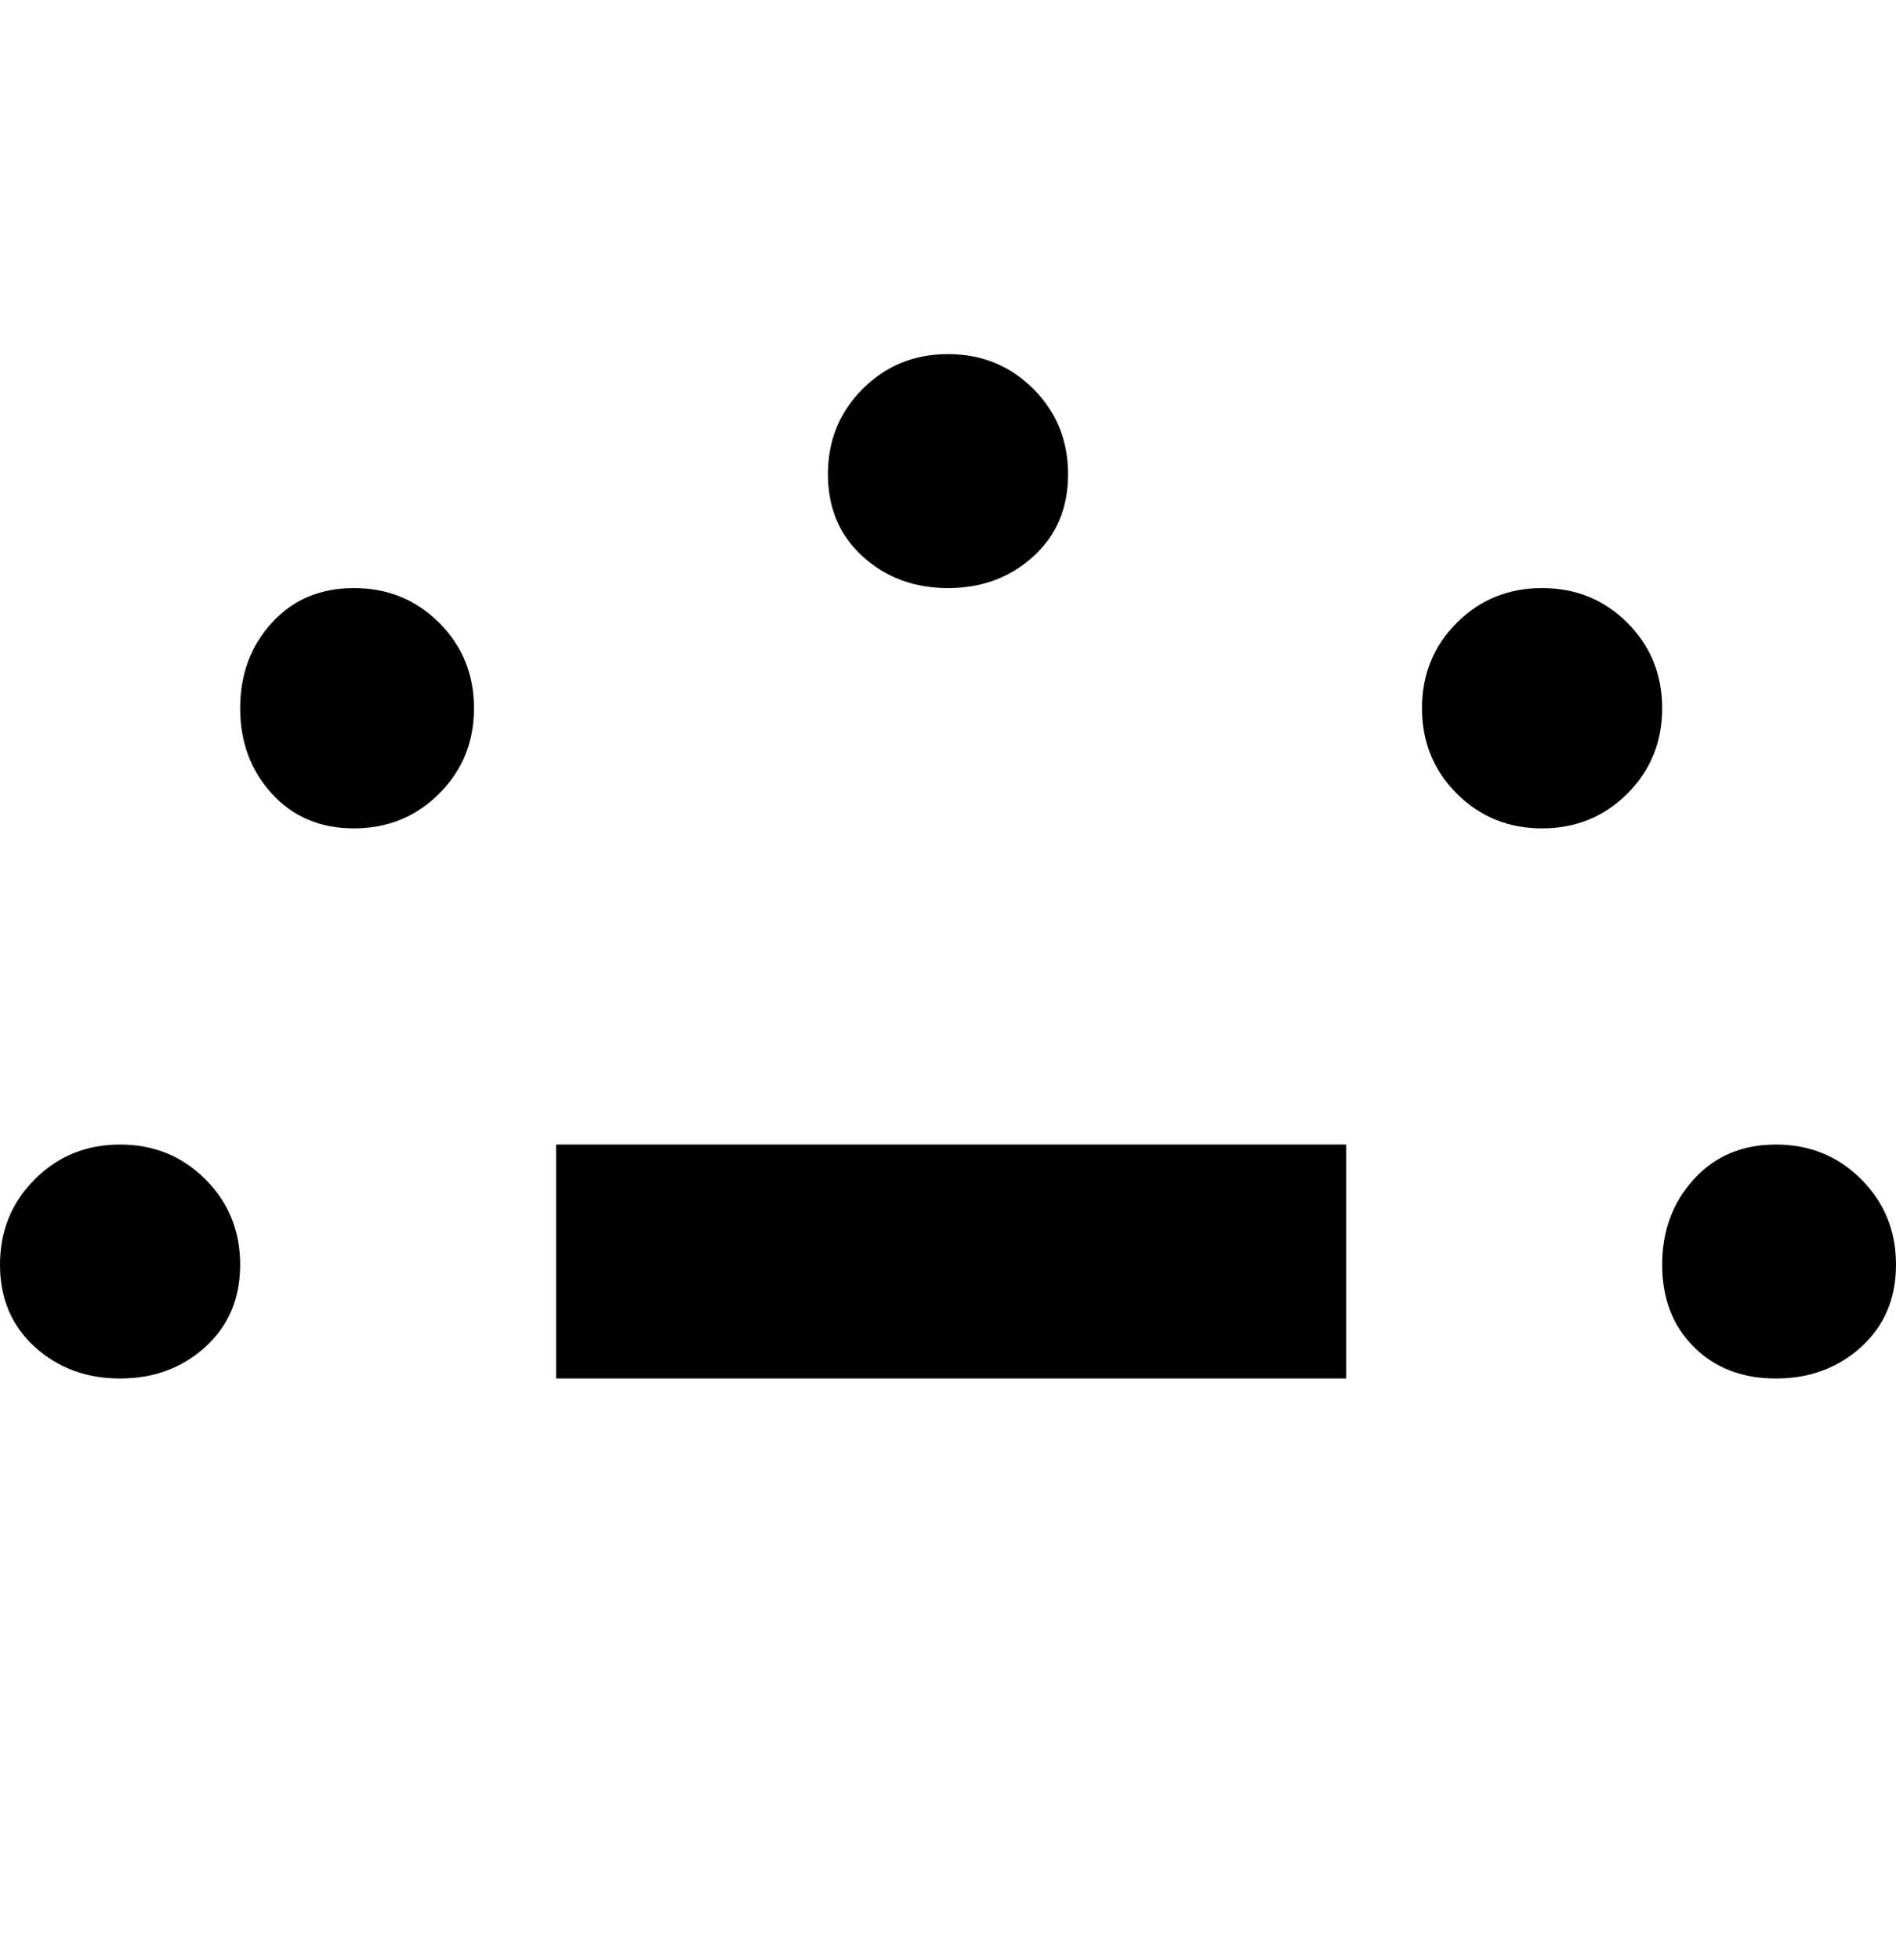 <svg viewBox="0 0 300 310" xmlns="http://www.w3.org/2000/svg"><path d="M213 218H88v-37h125v37zM150 93q8 0 13.5-5t5.5-13q0-8-5.5-13.5T150 56q-8 0-13.5 5.5T131 75q0 8 5.5 13t13.5 5zM38 200q0-8-5.5-13.5T19 181q-8 0-13.5 5.5T0 200q0 8 5.5 13t13.5 5q8 0 13.5-5t5.5-13zm262 0q0-8-5.5-13.5T281 181q-8 0-13 5.5t-5 13.5q0 8 5 13t13 5q8 0 13.5-5t5.5-13zm-56-69q8 0 13.5-5.5T263 112q0-8-5.5-13.5T244 93q-8 0-13.5 5.5T225 112q0 8 5.5 13.5T244 131zm-188 0q8 0 13.5-5.5T75 112q0-8-5.5-13.5T56 93q-8 0-13 5.5T38 112q0 8 5 13.5t13 5.5z"/></svg>